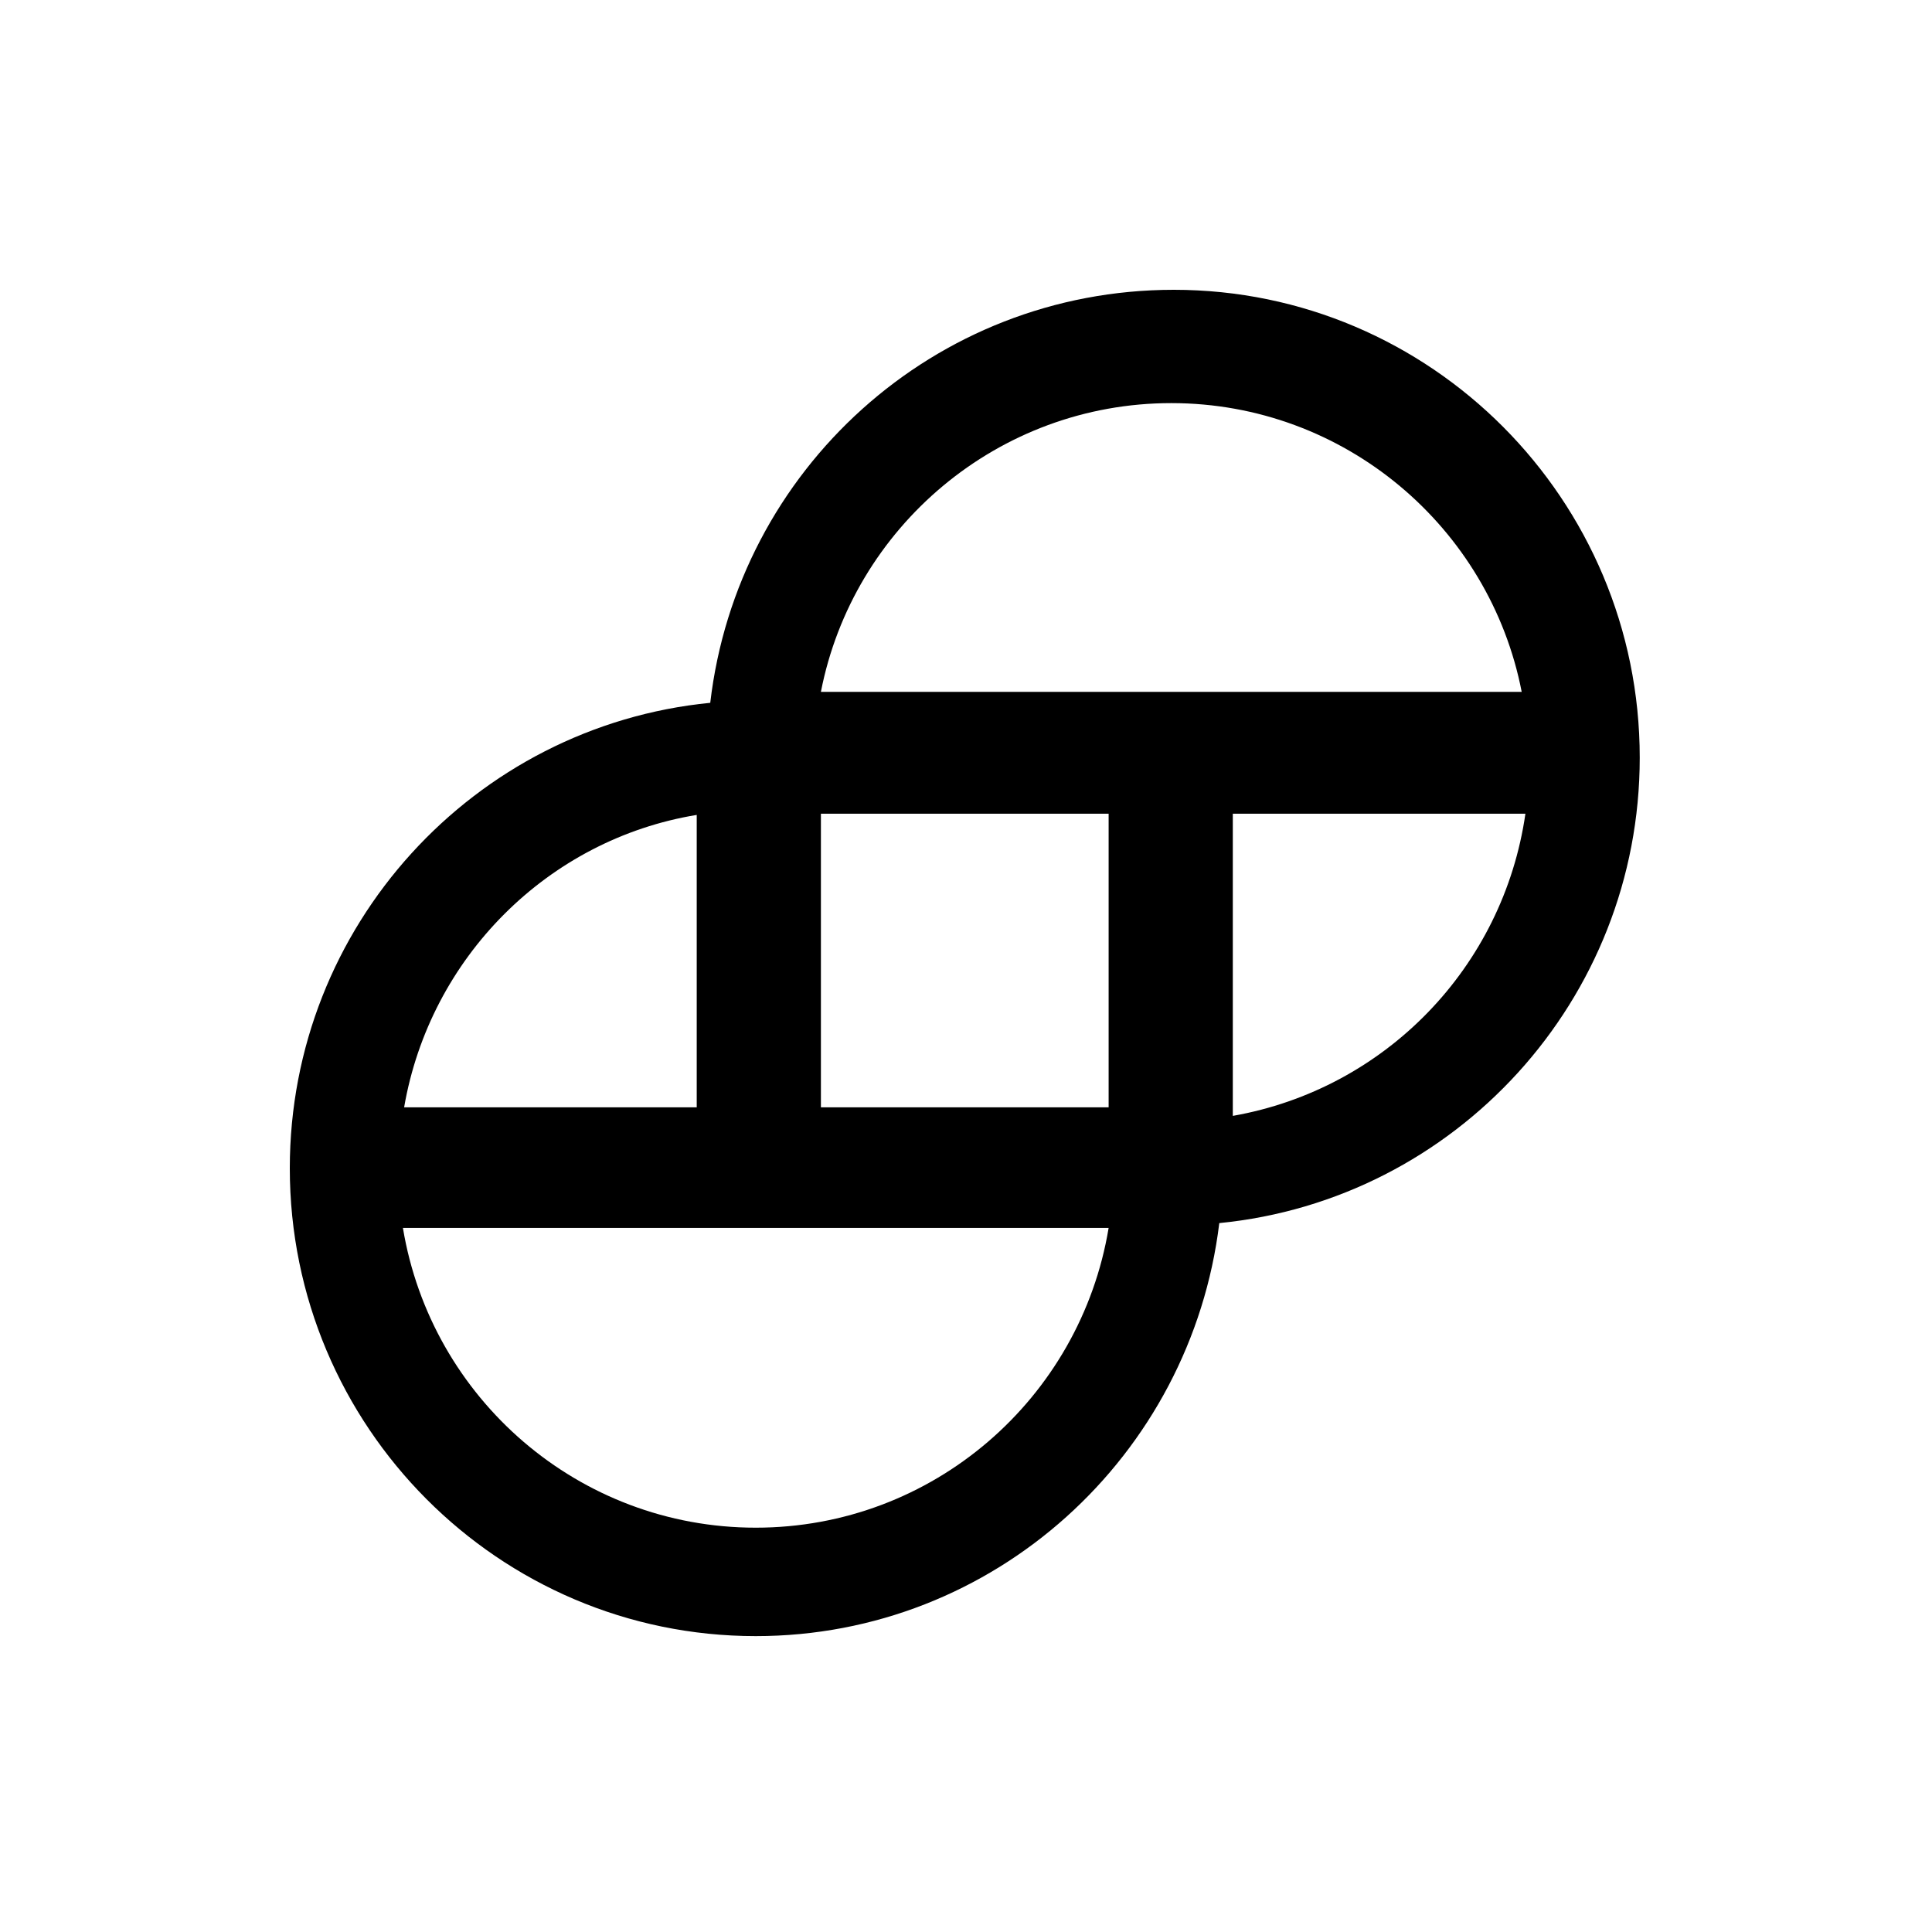 <svg width="40" height="40" viewBox="0 0 40 40" xmlns="http://www.w3.org/2000/svg"><path d="M24.302,6 C19.338,6 15.265,9.733 14.705,14.551 C9.818,15.031 6,19.168 6,24.187 C6,29.535 10.327,33.874 15.647,33.874 C20.585,33.874 24.658,30.141 25.244,25.323 C30.131,24.843 33.949,20.706 33.949,15.686 C33.949,10.339 29.622,6 24.302,6 Z M24.251,8.346 C27.84,8.346 30.844,10.919 31.505,14.324 L16.996,14.324 C17.658,10.919 20.662,8.346 24.251,8.346 Z M16.996,16.847 L22.953,16.847 L22.953,22.926 L16.996,22.926 L16.996,16.847 Z M14.425,16.872 L14.425,22.926 L8.367,22.926 C8.902,19.823 11.345,17.377 14.425,16.872 Z M15.647,31.629 C11.982,31.629 8.927,28.955 8.342,25.423 L22.953,25.423 C22.367,28.955 19.313,31.629 15.647,31.629 Z M25.524,23.103 L25.524,16.847 L31.582,16.847 C31.124,20.025 28.68,22.548 25.524,23.103 Z" fill="currentColor" fill-rule="nonzero"/></svg>